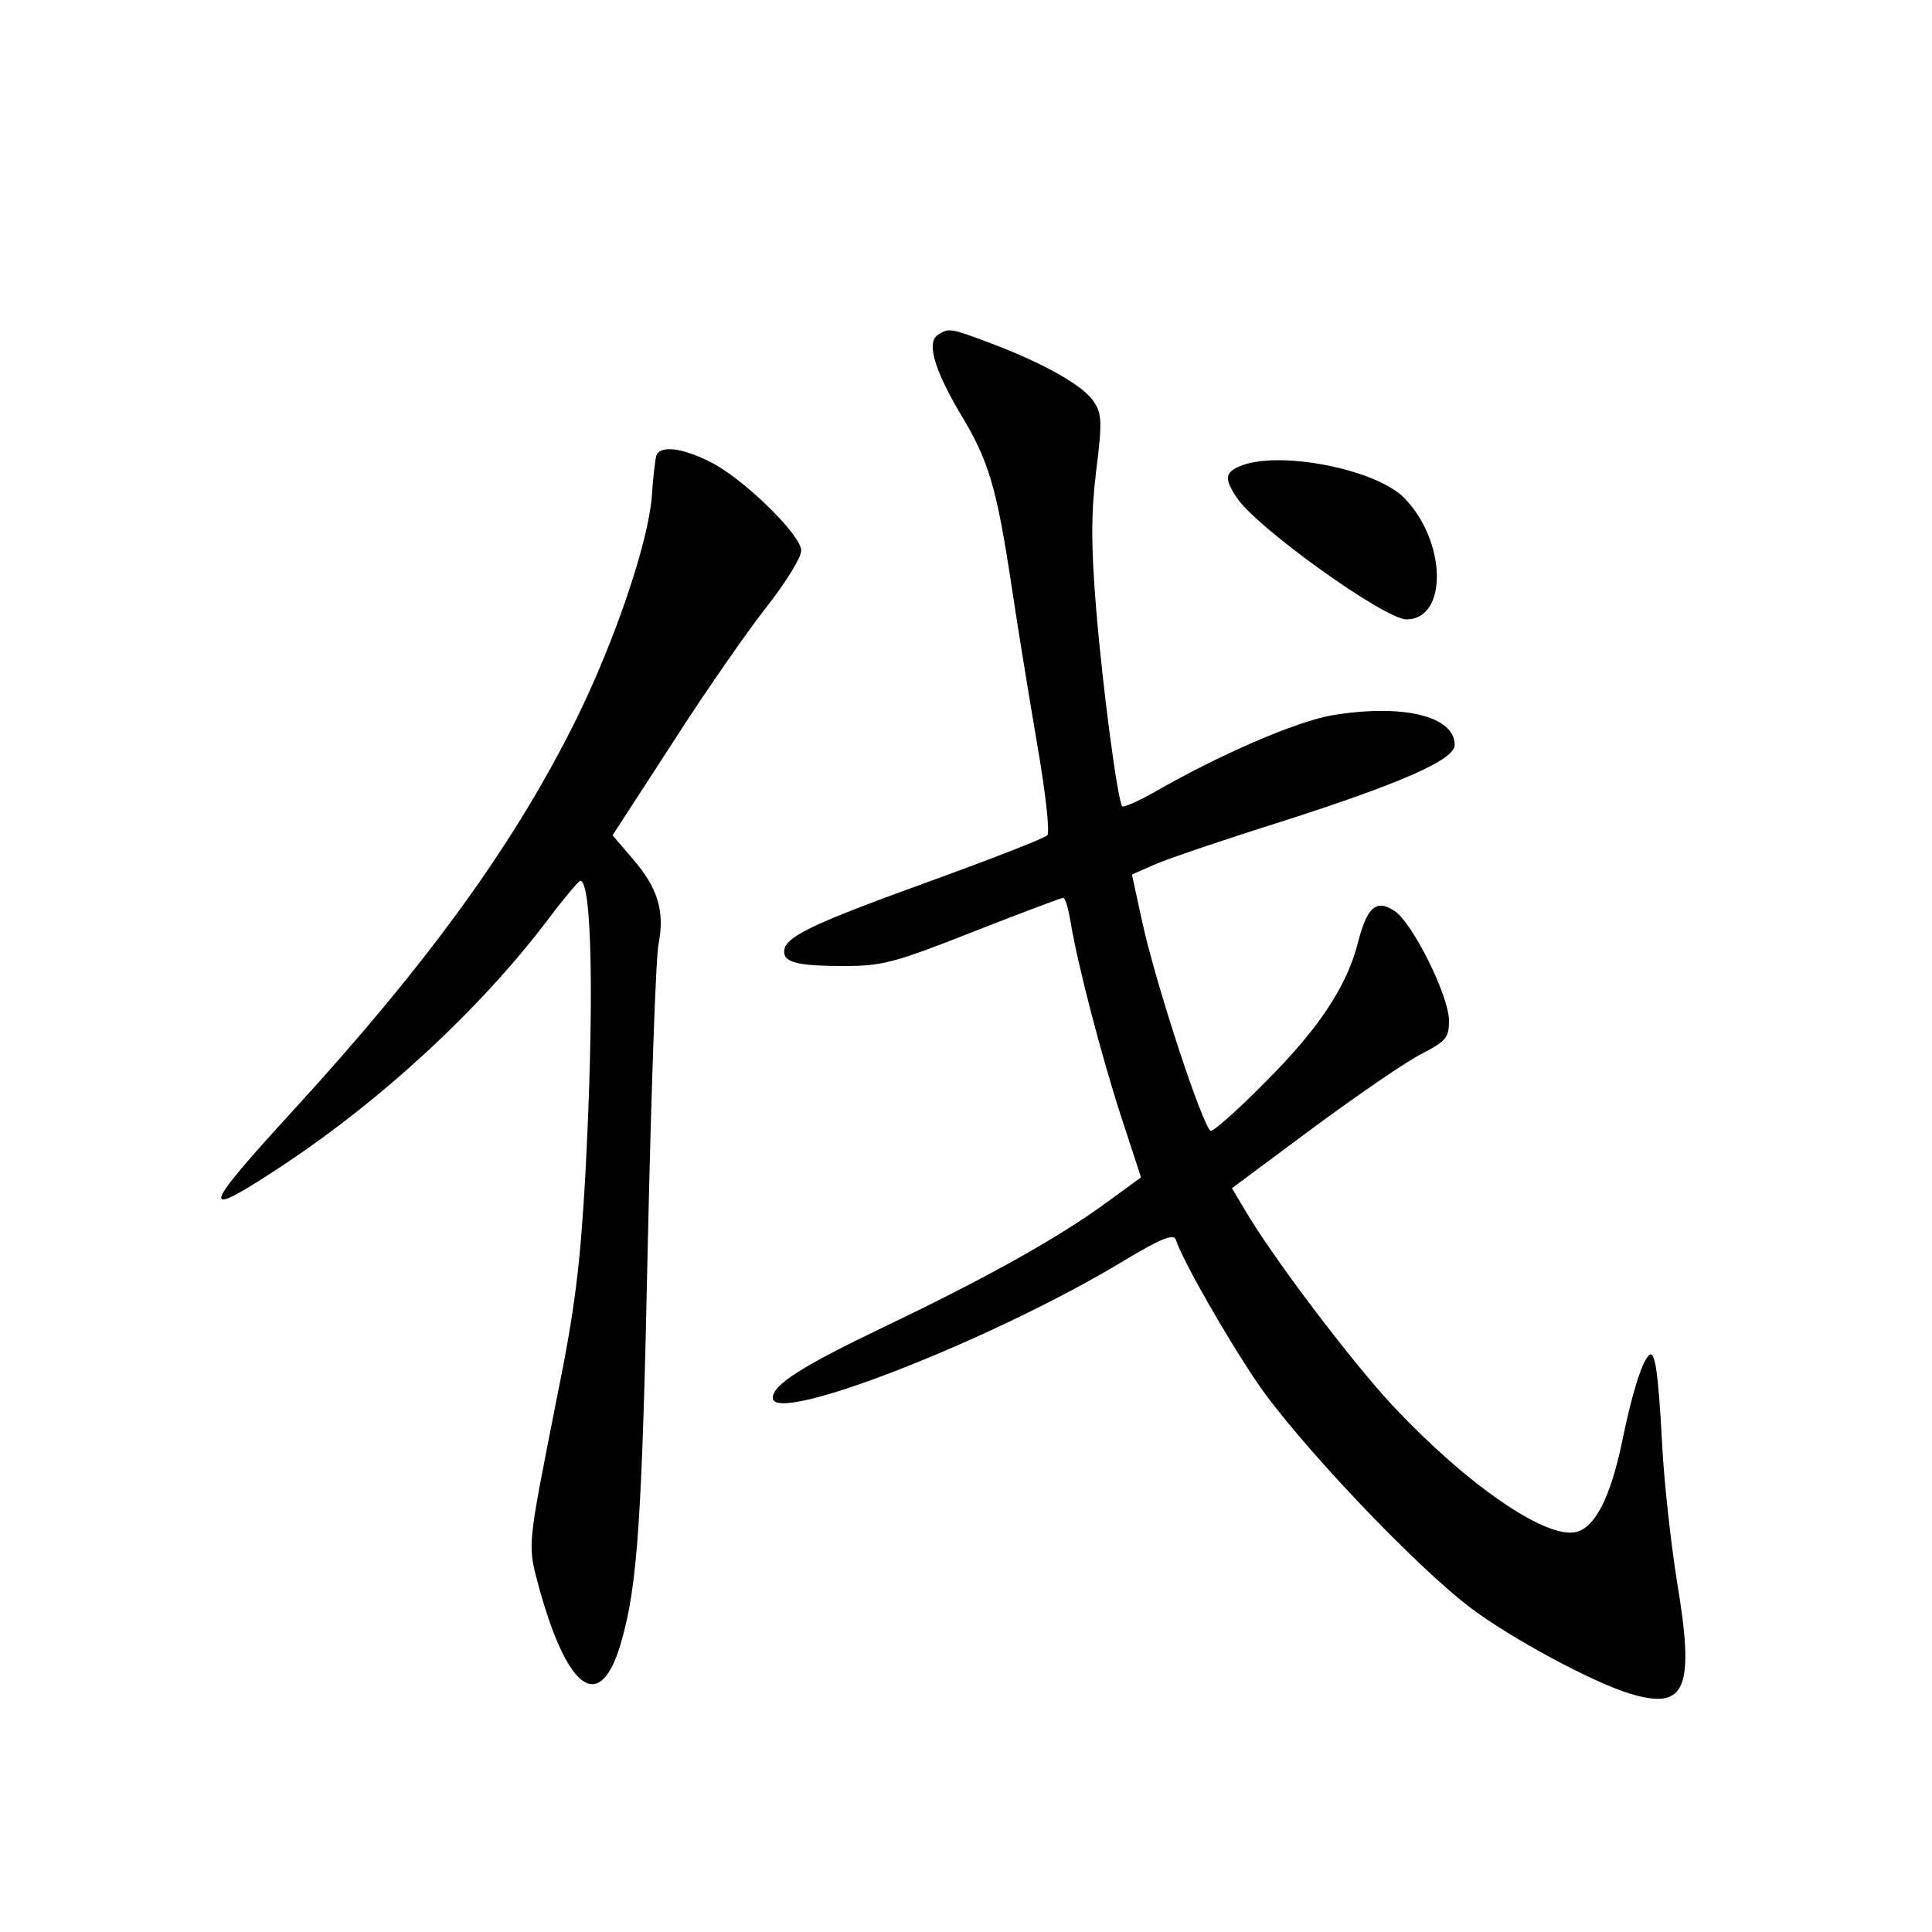 <?xml version="1.0" standalone="no"?>
<!DOCTYPE svg PUBLIC "-//W3C//DTD SVG 20010904//EN"
 "http://www.w3.org/TR/2001/REC-SVG-20010904/DTD/svg10.dtd">
<svg version="1.0" xmlns="http://www.w3.org/2000/svg"
 width="340pt" height="340pt" viewBox="0 0 340 340"
 preserveAspectRatio="xMidYMid meet">
<g transform="translate(0,340) scale(0.1,-0.1)"
fill="#000000" stroke="none">
<path d="M1651 2811 c-21 -13 -7 -61 39 -139 50 -82 64 -130 90 -302 11 -74
32 -202 46 -284 14 -81 22 -152 17 -156 -4 -5 -102 -43 -218 -85 -204 -74
-245 -95 -245 -120 0 -19 25 -25 106 -25 67 0 89 6 226 60 84 33 156 60 159
60 4 0 9 -19 13 -42 12 -74 55 -239 90 -346 l34 -104 -59 -43 c-84 -62 -213
-134 -393 -220 -146 -70 -196 -102 -196 -125 0 -49 386 101 619 242 63 38 86
47 90 37 12 -37 89 -172 144 -253 70 -103 279 -324 377 -397 69 -52 215 -131
280 -150 97 -29 113 9 81 199 -11 70 -23 179 -26 242 -7 131 -13 167 -24 154
-13 -14 -30 -71 -47 -154 -20 -95 -47 -148 -80 -156 -53 -13 -191 82 -321 220
-74 79 -214 264 -263 348 l-22 37 144 107 c79 58 164 117 191 130 42 22 47 28
47 58 0 43 -64 172 -96 193 -32 21 -48 7 -64 -55 -19 -76 -68 -151 -161 -244
-48 -49 -92 -88 -98 -88 -12 0 -96 254 -121 368 l-18 83 41 18 c23 10 123 44
222 75 212 68 305 109 305 135 0 51 -92 73 -217 52 -65 -12 -197 -69 -315
-137 -27 -15 -50 -25 -53 -23 -8 9 -34 203 -46 348 -9 111 -9 167 0 242 11 86
10 101 -4 122 -18 28 -87 67 -179 102 -74 28 -76 28 -95 16z"/>
<path d="M1155 2598 c-2 -7 -6 -40 -8 -73 -7 -82 -65 -253 -133 -391 -108
-218 -259 -427 -497 -687 -165 -180 -168 -196 -21 -99 177 117 351 278 470
436 27 36 52 65 55 66 21 1 25 -218 9 -520 -9 -157 -18 -233 -50 -390 -54
-274 -52 -256 -30 -339 51 -181 108 -217 144 -88 28 99 36 214 46 697 6 267
14 505 19 529 11 57 -1 98 -45 149 l-36 42 109 168 c59 92 134 199 166 239 31
40 57 82 57 94 0 28 -105 130 -162 157 -50 25 -87 28 -93 10z"/>
<path d="M2183 2580 c-27 -11 -29 -22 -7 -55 34 -53 261 -215 299 -215 73 0
71 136 -3 213 -49 51 -220 85 -289 57z"/>
</g>
</svg>

